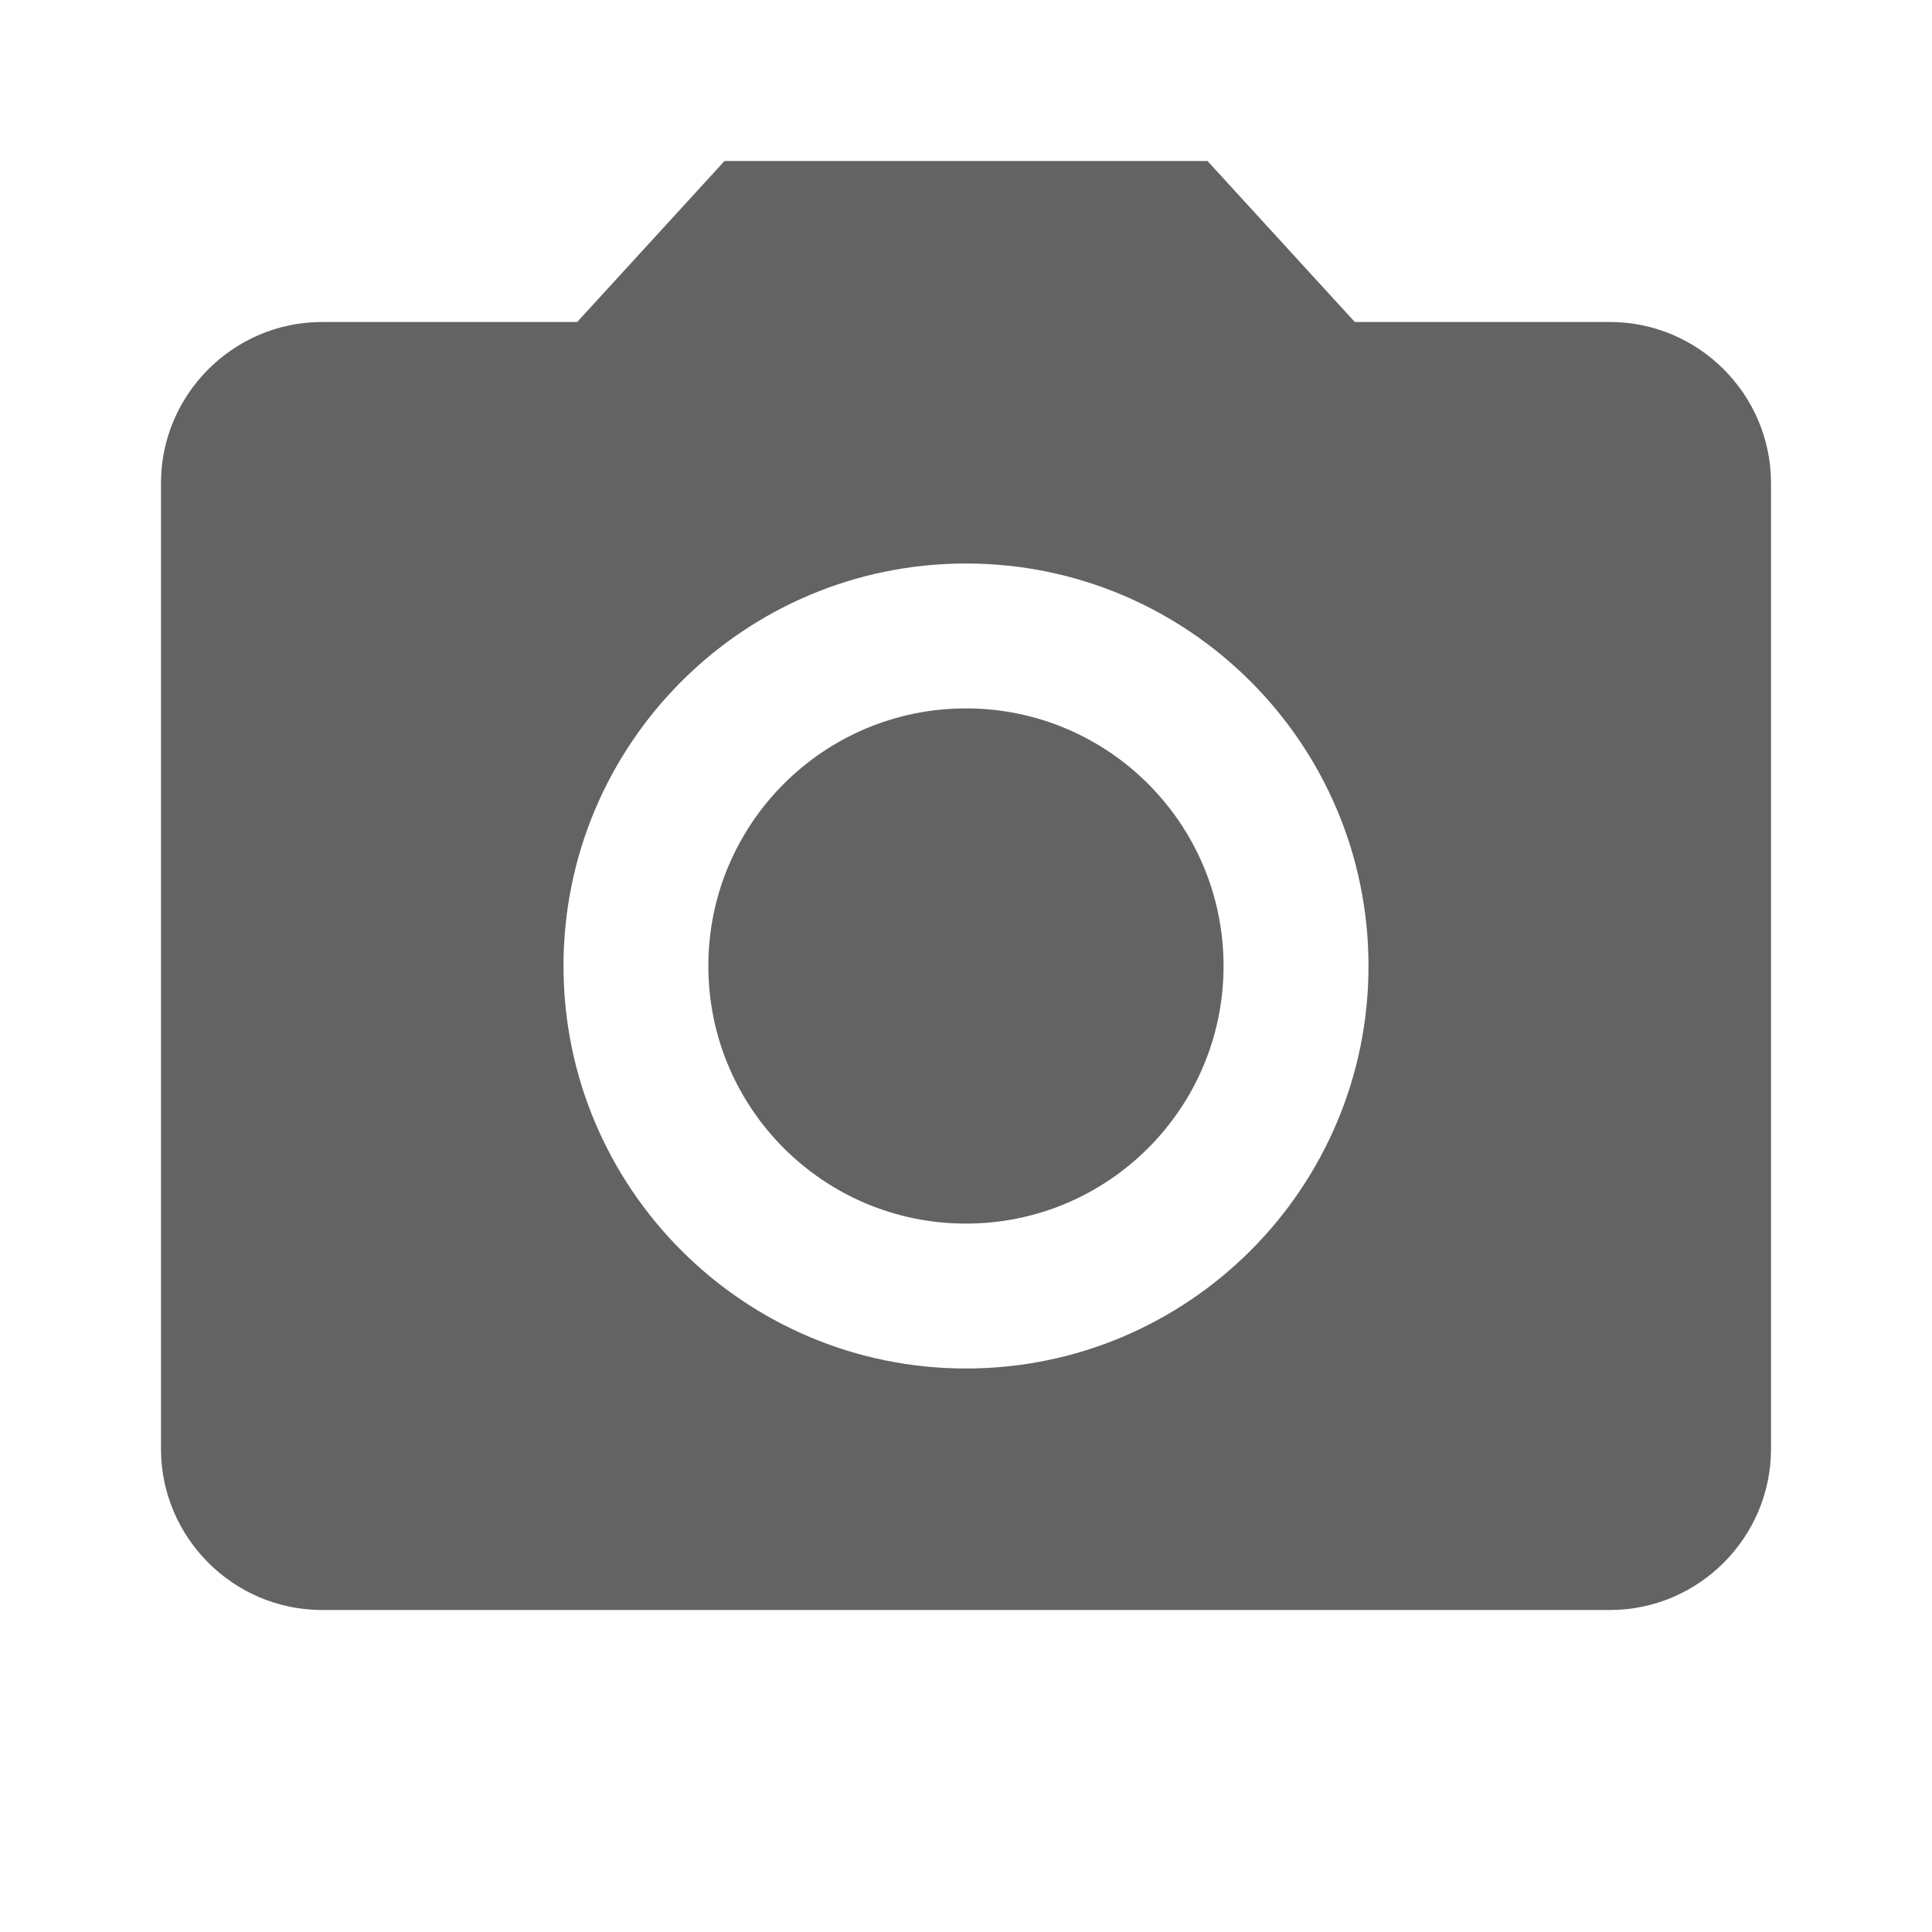 <svg width="36" height="36" viewBox="0 0 36 36" fill="none" xmlns="http://www.w3.org/2000/svg">
<path d="M17.999 22.8C20.65 22.8 22.799 20.651 22.799 18C22.799 15.349 20.65 13.2 17.999 13.2C15.348 13.2 13.199 15.349 13.199 18C13.199 20.651 15.348 22.8 17.999 22.8Z" fill="#636363"/>
<path d="M13.5 3L10.755 6H6C4.35 6 3 7.35 3 9V27C3 28.65 4.35 30 6 30H30C31.65 30 33 28.65 33 27V9C33 7.35 31.65 6 30 6H25.245L22.5 3H13.5ZM18 25.5C13.86 25.5 10.5 22.14 10.5 18C10.5 13.86 13.86 10.5 18 10.5C22.14 10.5 25.5 13.86 25.5 18C25.5 22.14 22.14 25.5 18 25.5Z" fill="#636363"/>
</svg>
